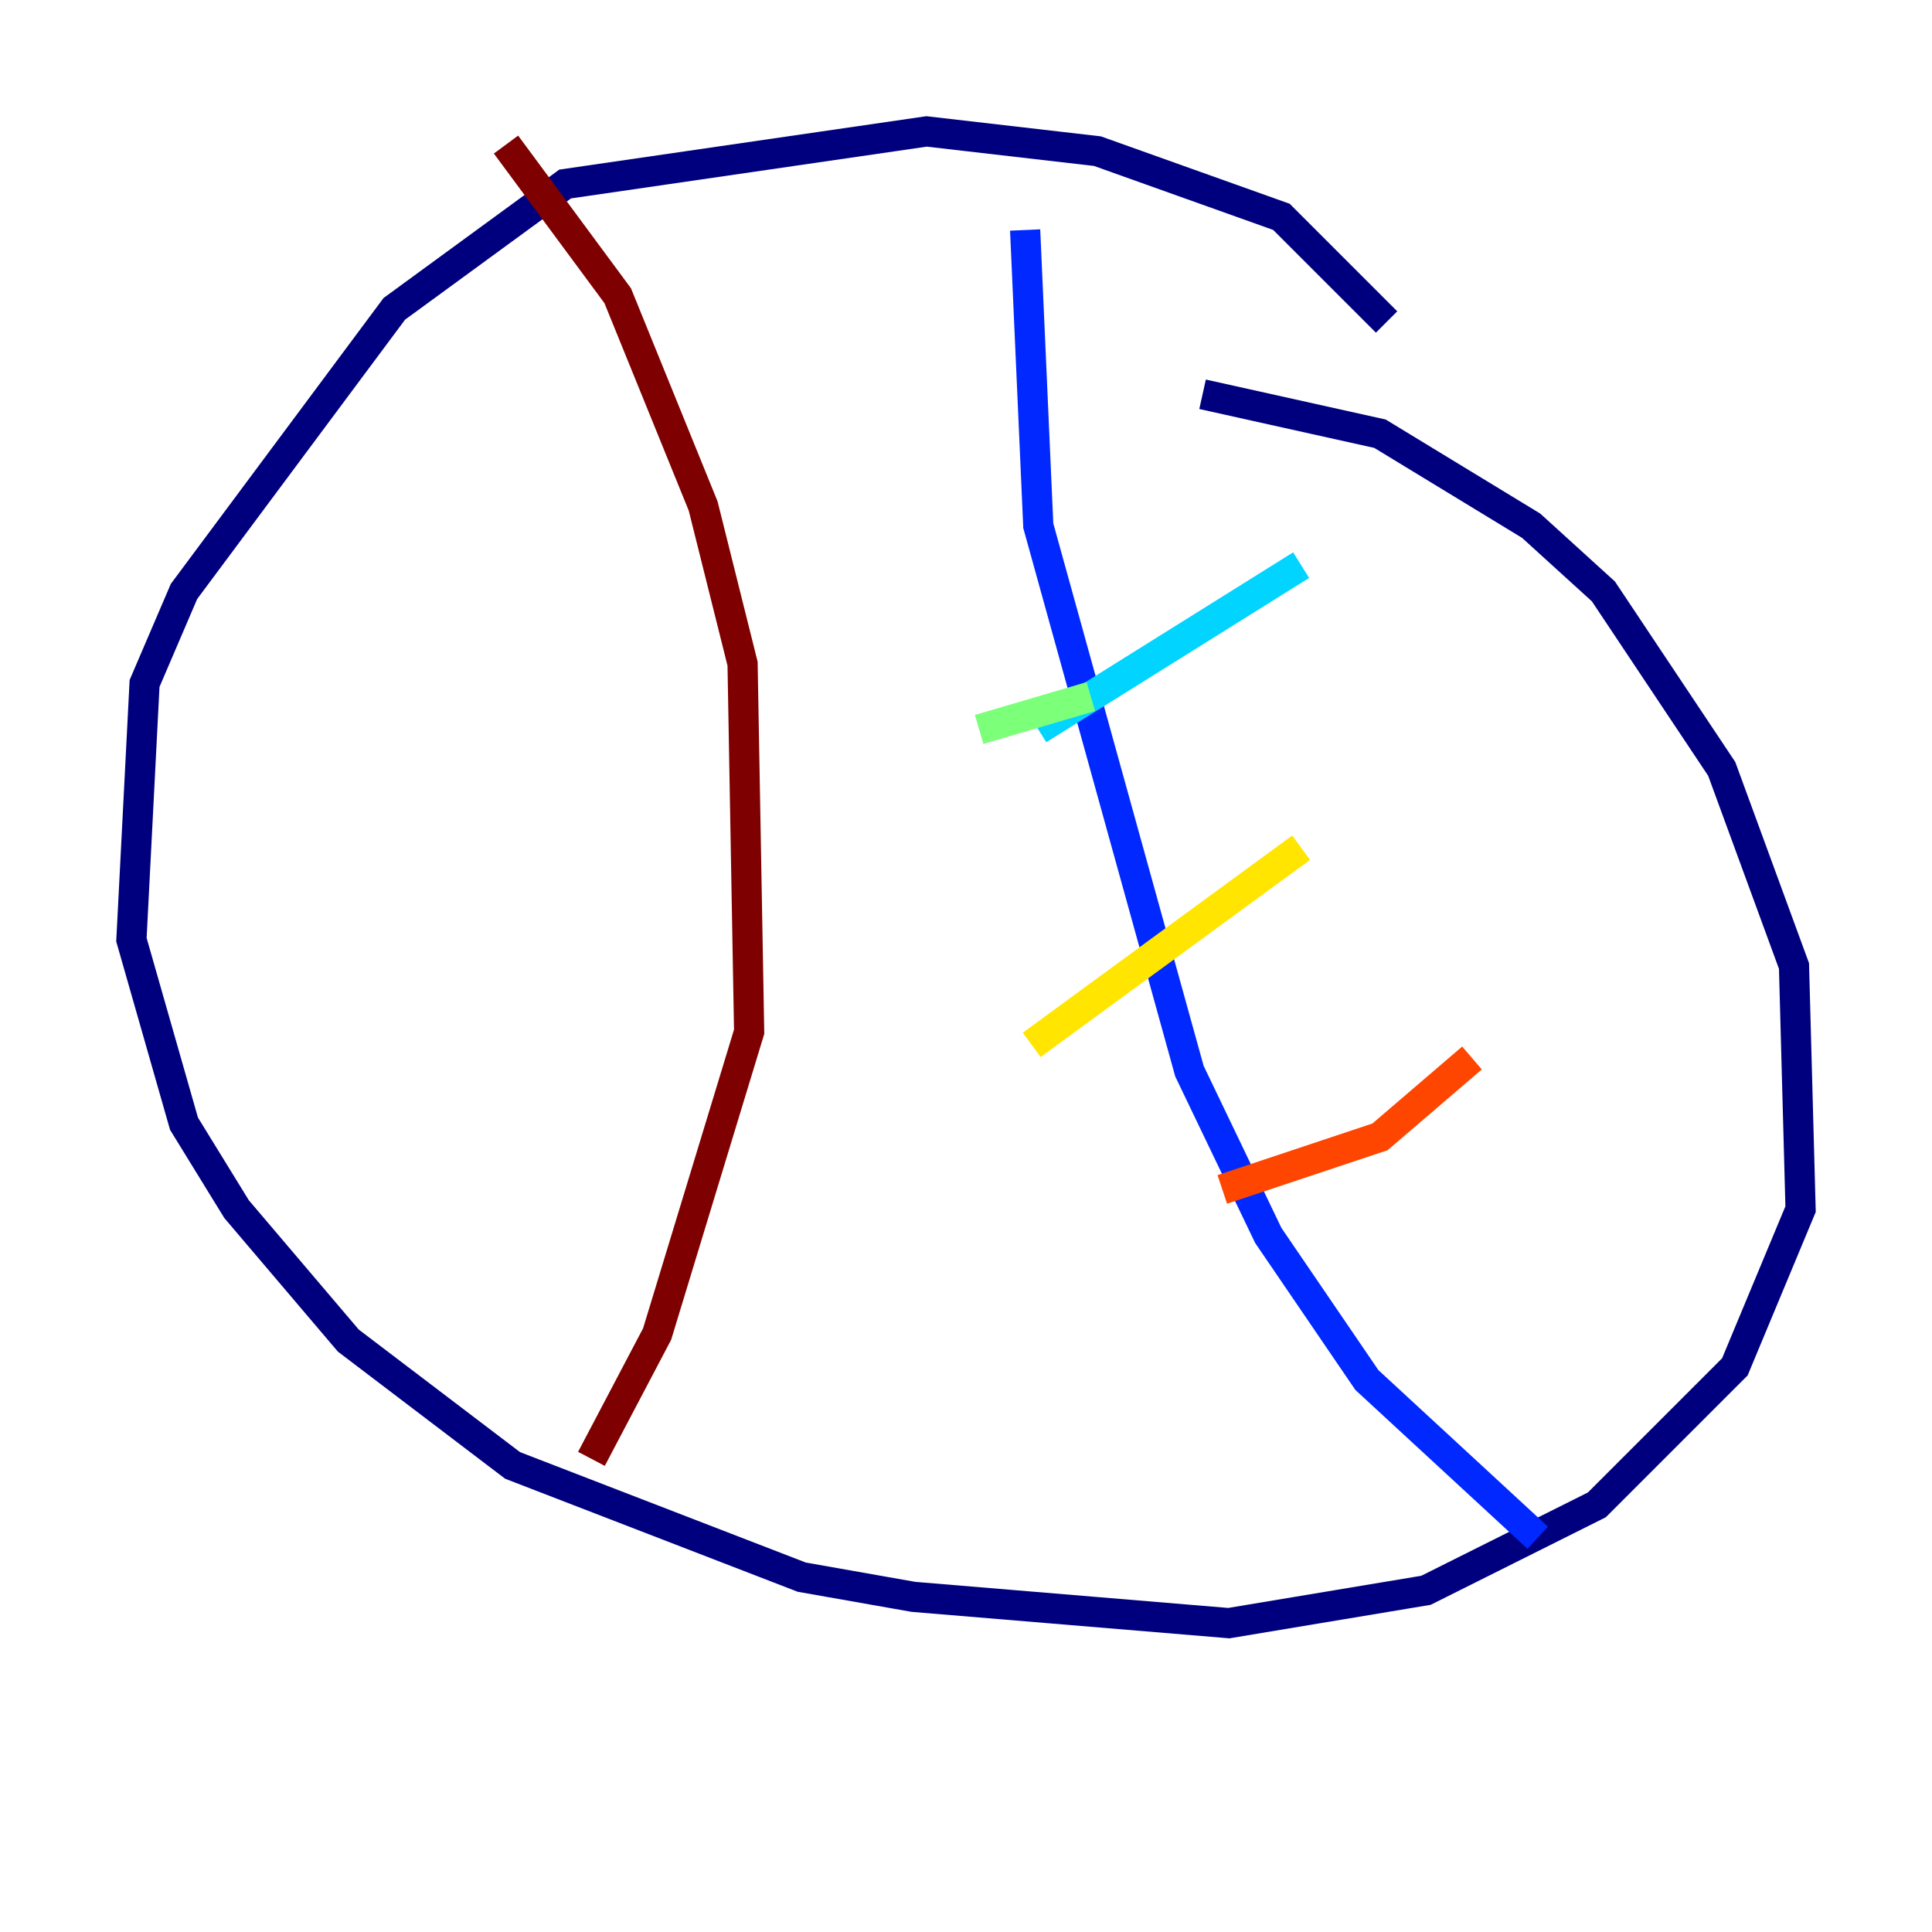 <?xml version="1.0" encoding="utf-8" ?>
<svg baseProfile="tiny" height="128" version="1.2" viewBox="0,0,128,128" width="128" xmlns="http://www.w3.org/2000/svg" xmlns:ev="http://www.w3.org/2001/xml-events" xmlns:xlink="http://www.w3.org/1999/xlink"><defs /><polyline fill="none" points="91.864,21.333 84.898,14.367 72.707,10.014 61.388,8.707 37.442,12.191 26.122,20.463 12.191,39.184 9.578,45.279 8.707,62.258 12.191,74.449 15.674,80.109 23.075,88.816 33.959,97.088 53.116,104.49 60.517,105.796 81.415,107.537 94.476,105.361 105.796,99.701 114.939,90.558 119.293,80.109 118.857,64.0 114.068,50.939 106.231,39.184 101.442,34.83 91.429,28.735 79.674,26.122" stroke="#00007f" stroke-width="2" /><polyline fill="none" points="67.918,15.238 68.789,34.83 78.803,70.966 84.027,81.85 90.558,91.429 101.878,101.878" stroke="#0028ff" stroke-width="2" /><polyline fill="none" points="68.789,48.327 86.204,37.442" stroke="#00d4ff" stroke-width="2" /><polyline fill="none" points="72.272,46.15 64.871,48.327" stroke="#7cff79" stroke-width="2" /><polyline fill="none" points="86.204,56.163 68.354,69.225" stroke="#ffe500" stroke-width="2" /><polyline fill="none" points="97.524,70.095 91.429,75.32 80.98,78.803" stroke="#ff4600" stroke-width="2" /><polyline fill="none" points="33.524,9.578 40.925,19.592 46.585,33.524 49.197,43.973 49.633,68.354 43.537,88.381 39.184,96.653" stroke="#7f0000" stroke-width="2" /></svg>